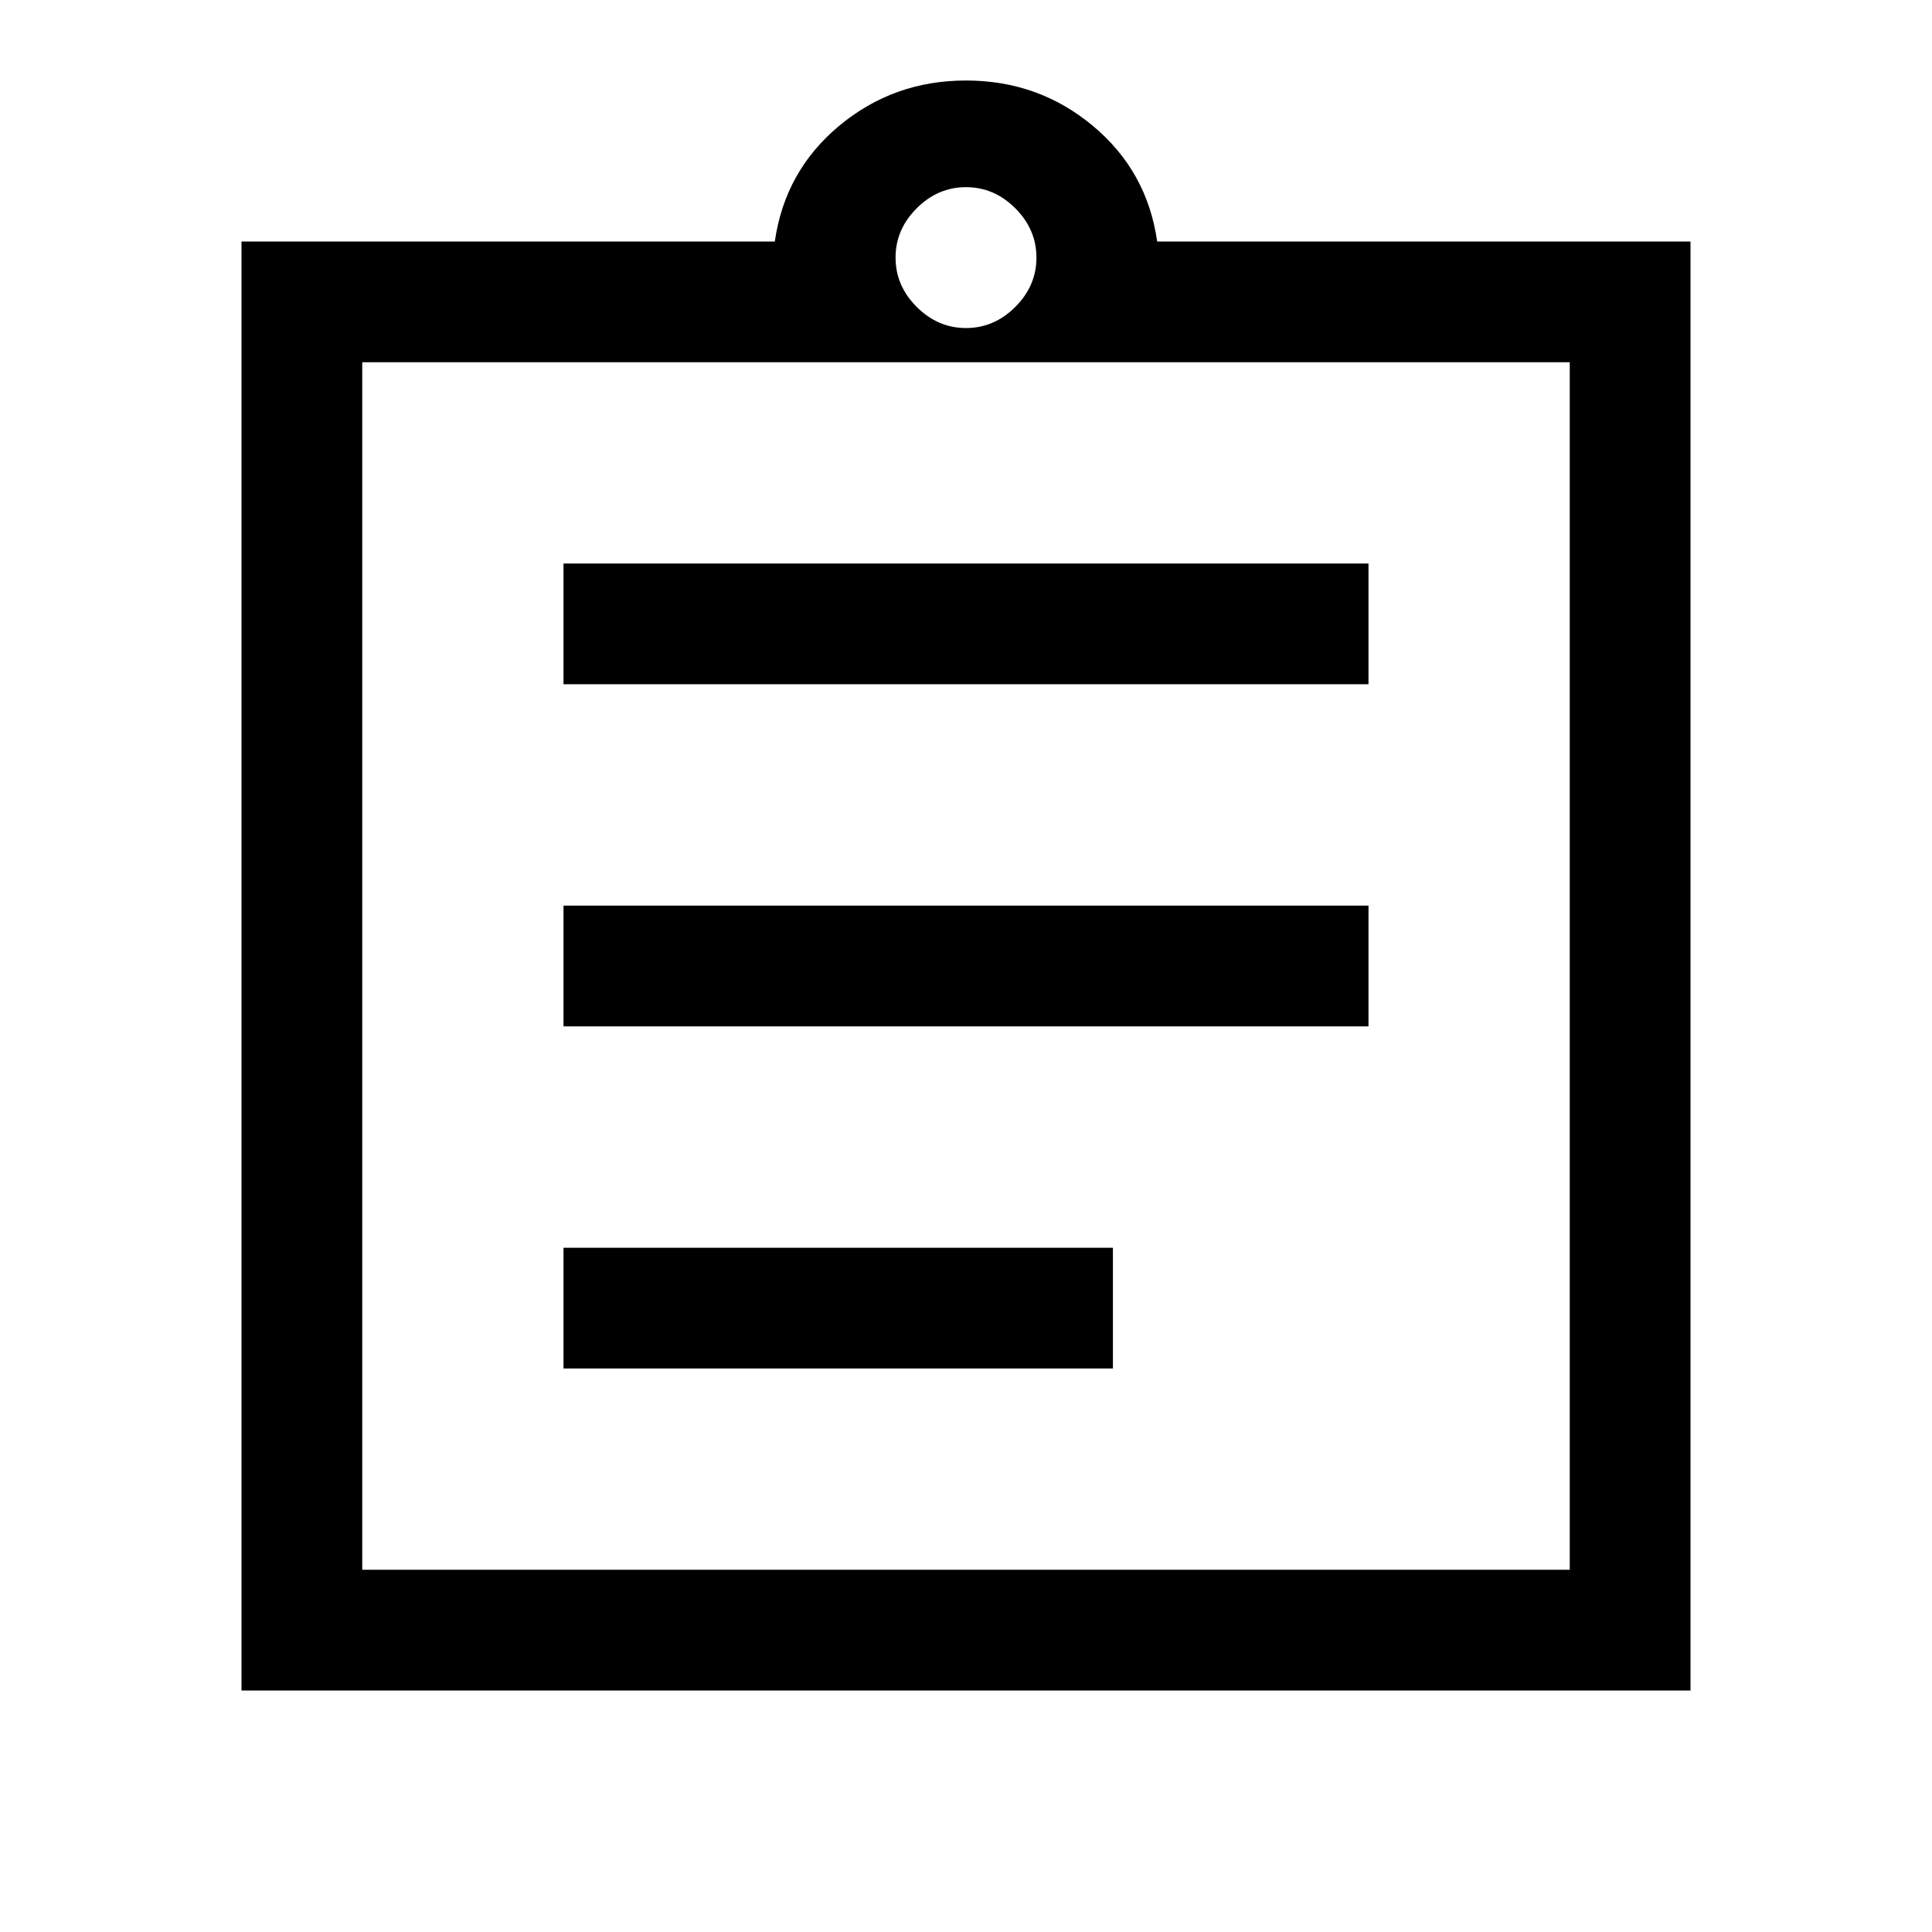 <svg xmlns="http://www.w3.org/2000/svg" width="48" height="48" viewBox="0 0 48 48"><path d="M14 34h13.65v-3H14Zm0-8.5h20v-3H14Zm0-8.5h20v-3H14ZM9 39h30V9H9Zm-3 3V6h13.25q.25-1.75 1.6-2.875T24 2q1.8 0 3.15 1.125Q28.5 4.25 28.75 6H42v36ZM24 8.15q.7 0 1.225-.525.525-.525.525-1.225 0-.7-.525-1.225Q24.7 4.65 24 4.65q-.7 0-1.225.525-.525.525-.525 1.225 0 .7.525 1.225.525.525 1.225.525ZM9 9v30Z"/></svg>